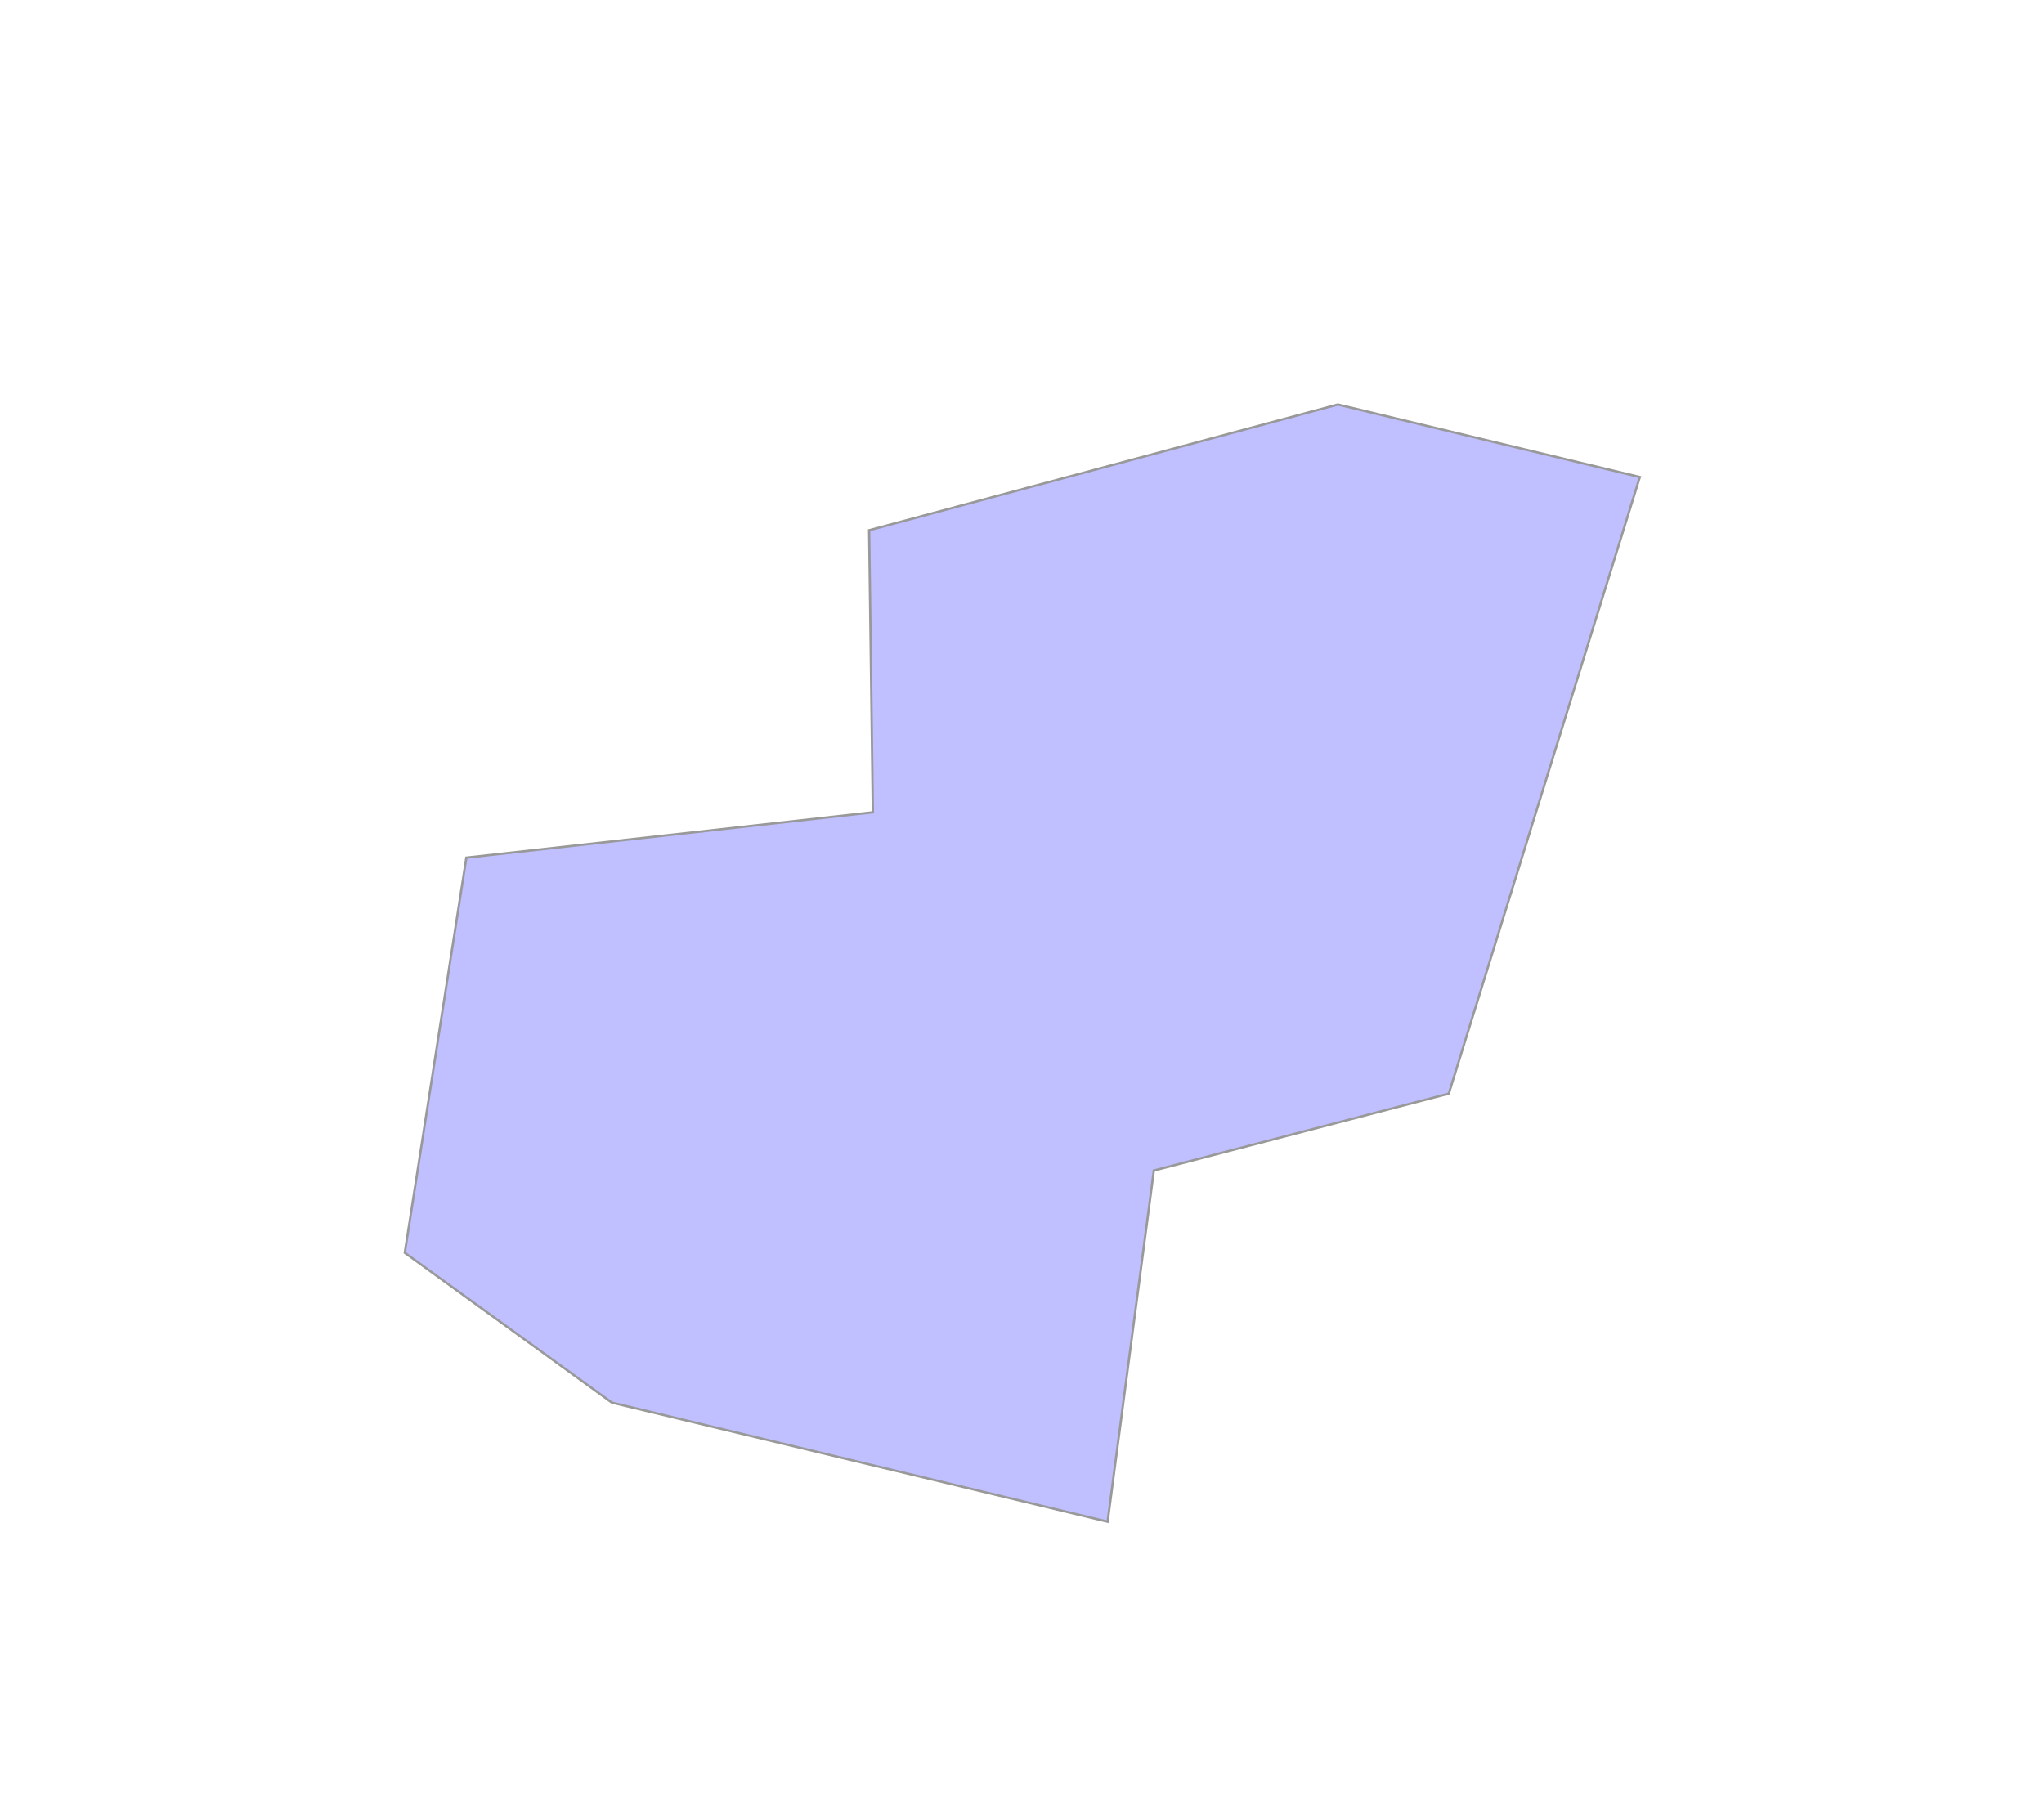 <svg width="882" height="783" viewBox="0 0 882 783" fill="none" xmlns="http://www.w3.org/2000/svg">
<g opacity="0.4" filter="url(#filter0_f_26532_1459)">
<path d="M477.946 656.705L264.032 605.318L174.663 540.654L201.226 370.142L376.649 350.576L375.041 228.833L577.309 174.577L707.602 205.876L625.165 471.982L497.892 505.172L477.946 656.705Z" fill="#615FFF"/>
<path d="M477.946 656.705L264.032 605.318L174.663 540.654L201.226 370.142L376.649 350.576L375.041 228.833L577.309 174.577L707.602 205.876L625.165 471.982L497.892 505.172L477.946 656.705Z" stroke="black"/>
</g>
<defs>
<filter id="filter0_f_26532_1459" x="0.122" y="0.061" width="882.115" height="831.259" filterUnits="userSpaceOnUse" color-interpolation-filters="sRGB">
<feFlood flood-opacity="0" result="BackgroundImageFix"/>
<feBlend mode="normal" in="SourceGraphic" in2="BackgroundImageFix" result="shape"/>
<feGaussianBlur stdDeviation="87" result="effect1_foregroundBlur_26532_1459"/>
</filter>
</defs>
</svg>
